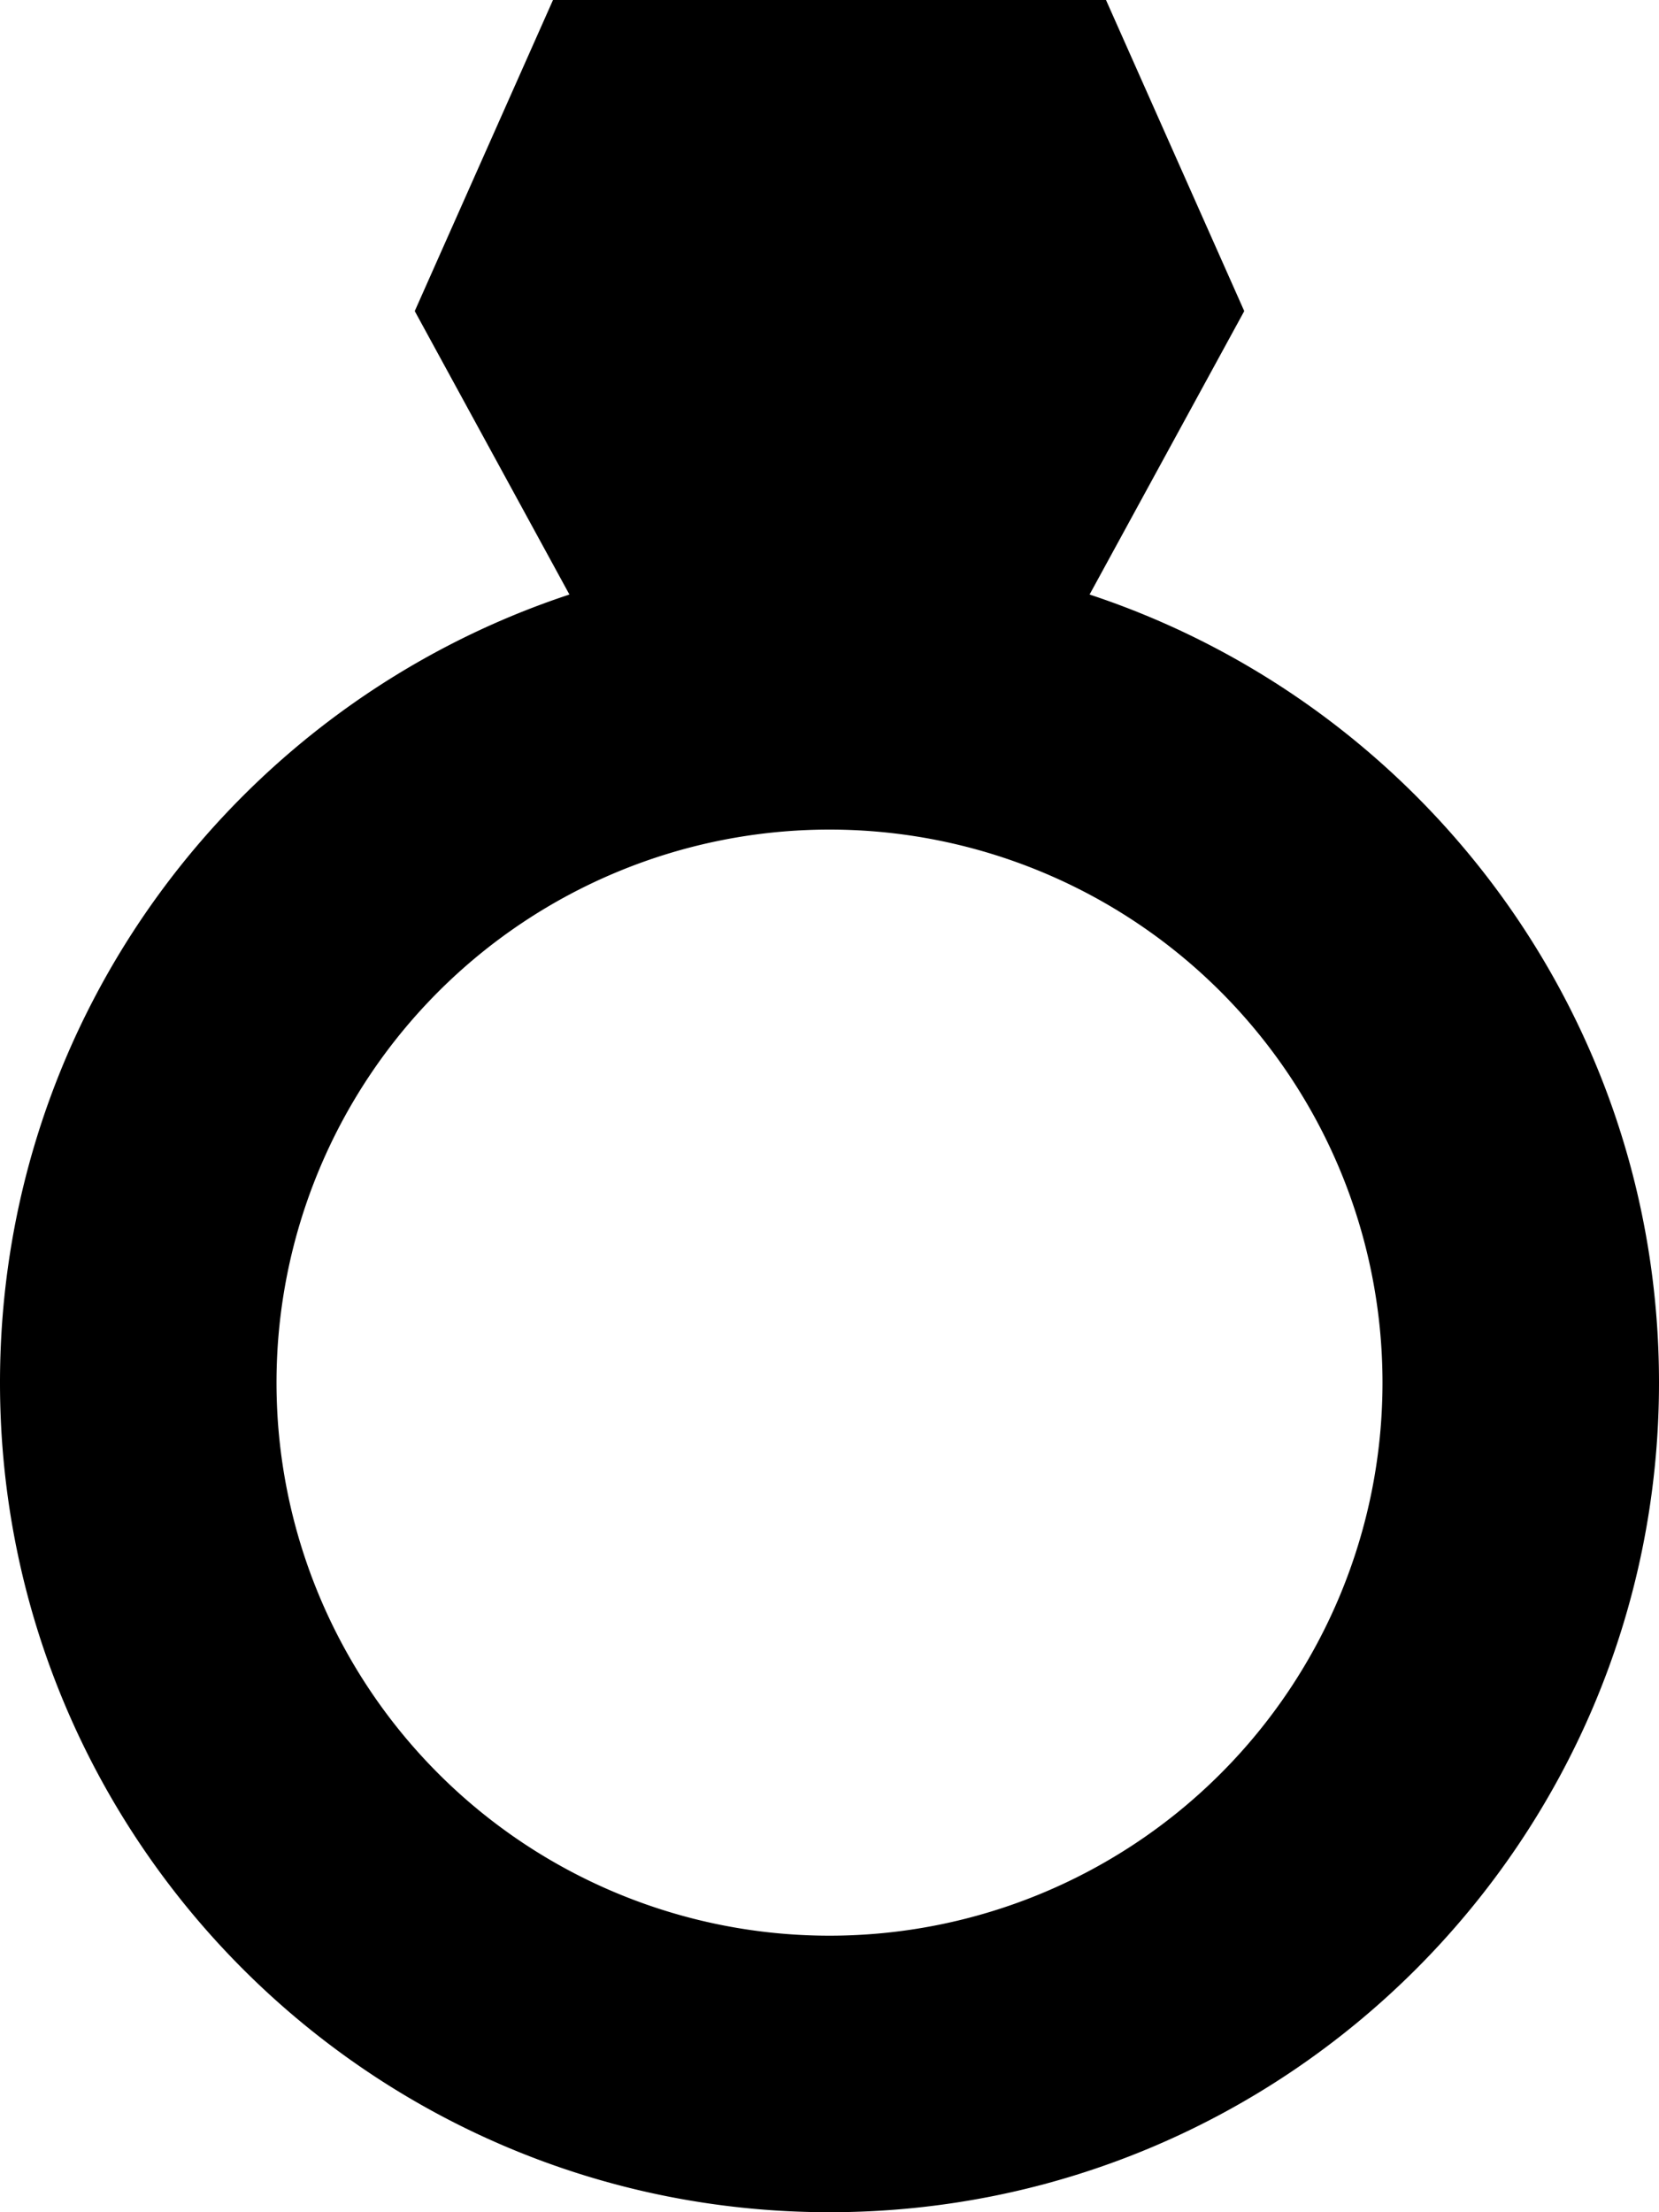 <svg xmlns="http://www.w3.org/2000/svg" viewBox="0 0 384 512"><path d="M128 0L96 72l35.8 65.6C55.2 162.9 0 235 0 320C0 426 86 512 192 512s192-86 192-192c0-85-55.2-157.1-131.8-182.4L288 72 256 0H128zM320 320A128 128 0 1 1 64 320a128 128 0 1 1 256 0z"/></svg>